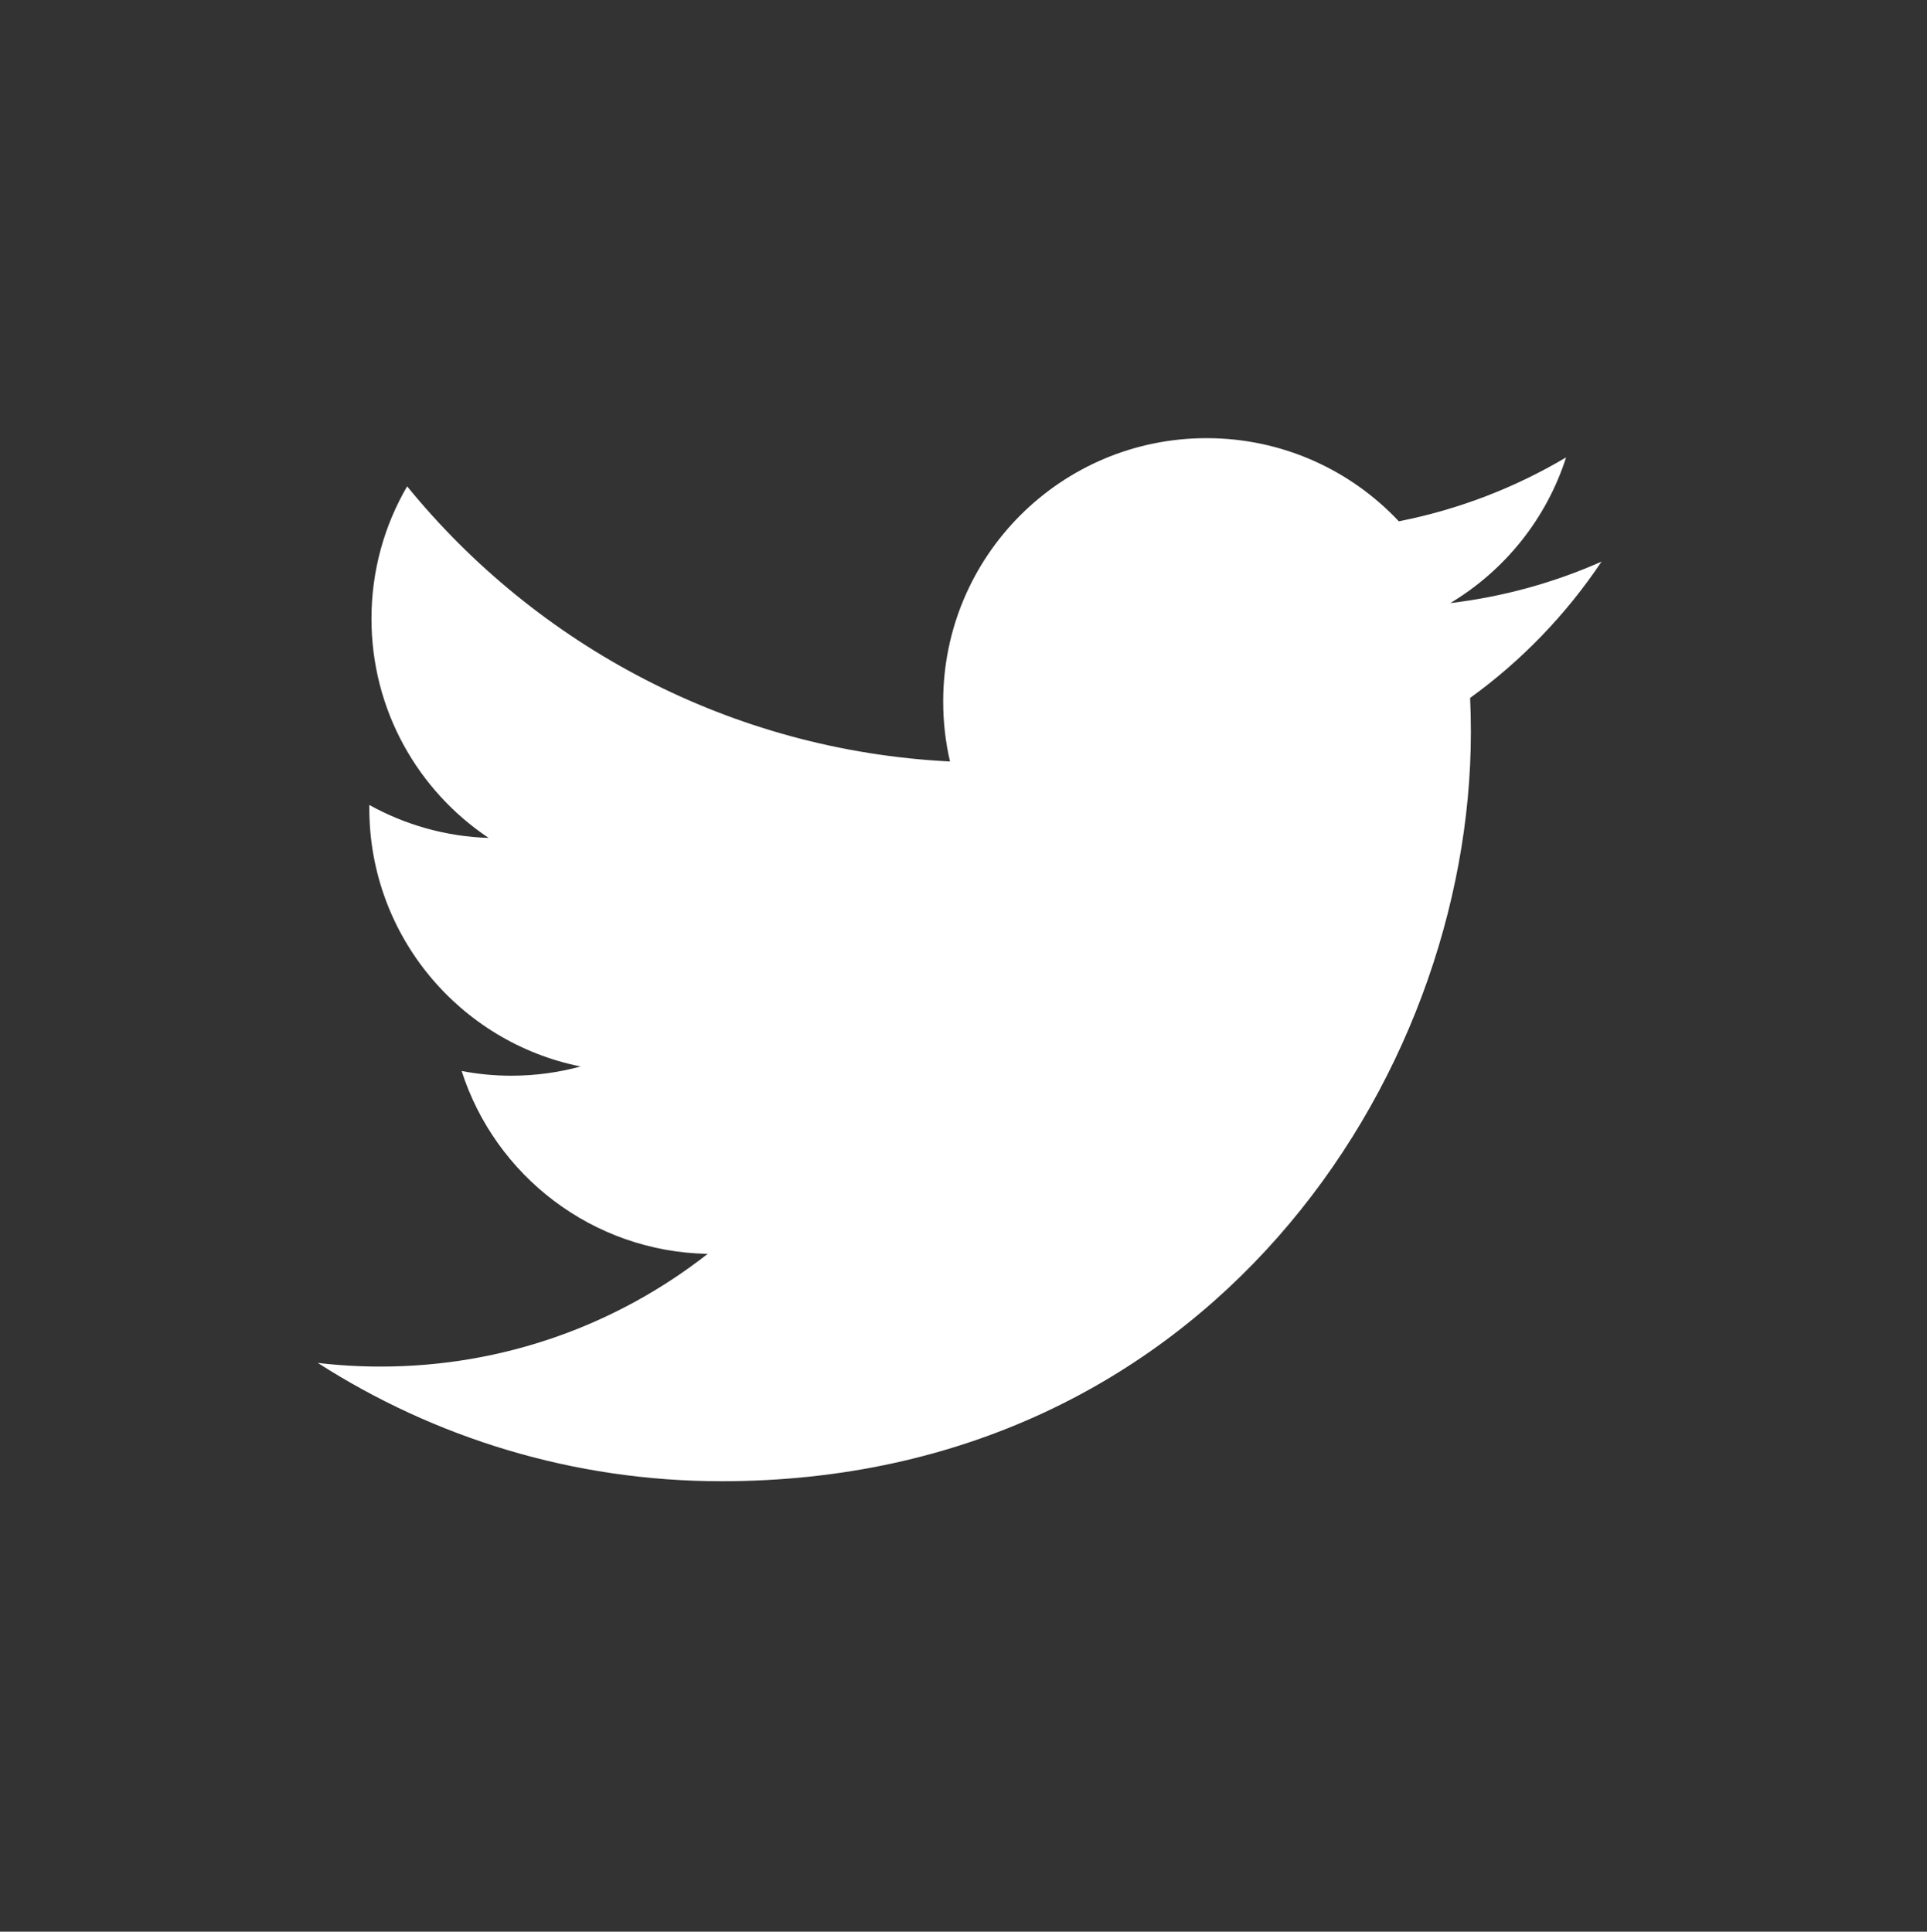 <?xml version="1.0" encoding="utf-8"?>
<!-- Generator: Adobe Illustrator 16.0.0, SVG Export Plug-In . SVG Version: 6.00 Build 0)  -->
<!DOCTYPE svg PUBLIC "-//W3C//DTD SVG 1.1//EN" "http://www.w3.org/Graphics/SVG/1.1/DTD/svg11.dtd">
<svg version="1.1" id="Layer_1" xmlns="http://www.w3.org/2000/svg" xmlns:xlink="http://www.w3.org/1999/xlink" x="0px" y="0px"
	 width="300.207px" height="301px" viewBox="0 0 300.207 301" enable-background="new 0 0 300.207 301" xml:space="preserve">
<rect x="0" y="0" width="300.207" height="301" fill="#333333" stroke="none"/>
<path fill="#FFFFFF" d="M229.029,108.751c0.079,1.76,0.119,3.53,0.119,5.309c0,54.223-41.271,116.747-116.746,116.747
	c-23.172,0-44.74-6.793-62.899-18.437c3.21,0.38,6.476,0.573,9.788,0.573c19.225,0,36.917-6.56,50.96-17.564
	c-17.956-0.33-33.109-12.193-38.331-28.495c2.506,0.479,5.076,0.736,7.72,0.736c3.742,0,7.367-0.502,10.81-1.438
	c-18.771-3.771-32.915-20.354-32.915-40.234c0-0.173,0-0.345,0.004-0.516c5.532,3.073,11.859,4.919,18.585,5.132
	c-11.01-7.358-18.254-19.917-18.254-34.153c0-7.52,2.023-14.568,5.556-20.628c20.237,24.825,50.472,41.161,84.574,42.872
	c-0.7-3.003-1.062-6.135-1.062-9.351c0-22.66,18.373-41.031,41.033-41.031c11.802,0,22.466,4.982,29.95,12.957
	c9.347-1.84,18.127-5.254,26.057-9.957c-3.062,9.582-9.57,17.623-18.041,22.701c8.3-0.992,16.208-3.197,23.566-6.461
	C244.003,95.74,237.046,102.966,229.029,108.751z"/>
</svg>

